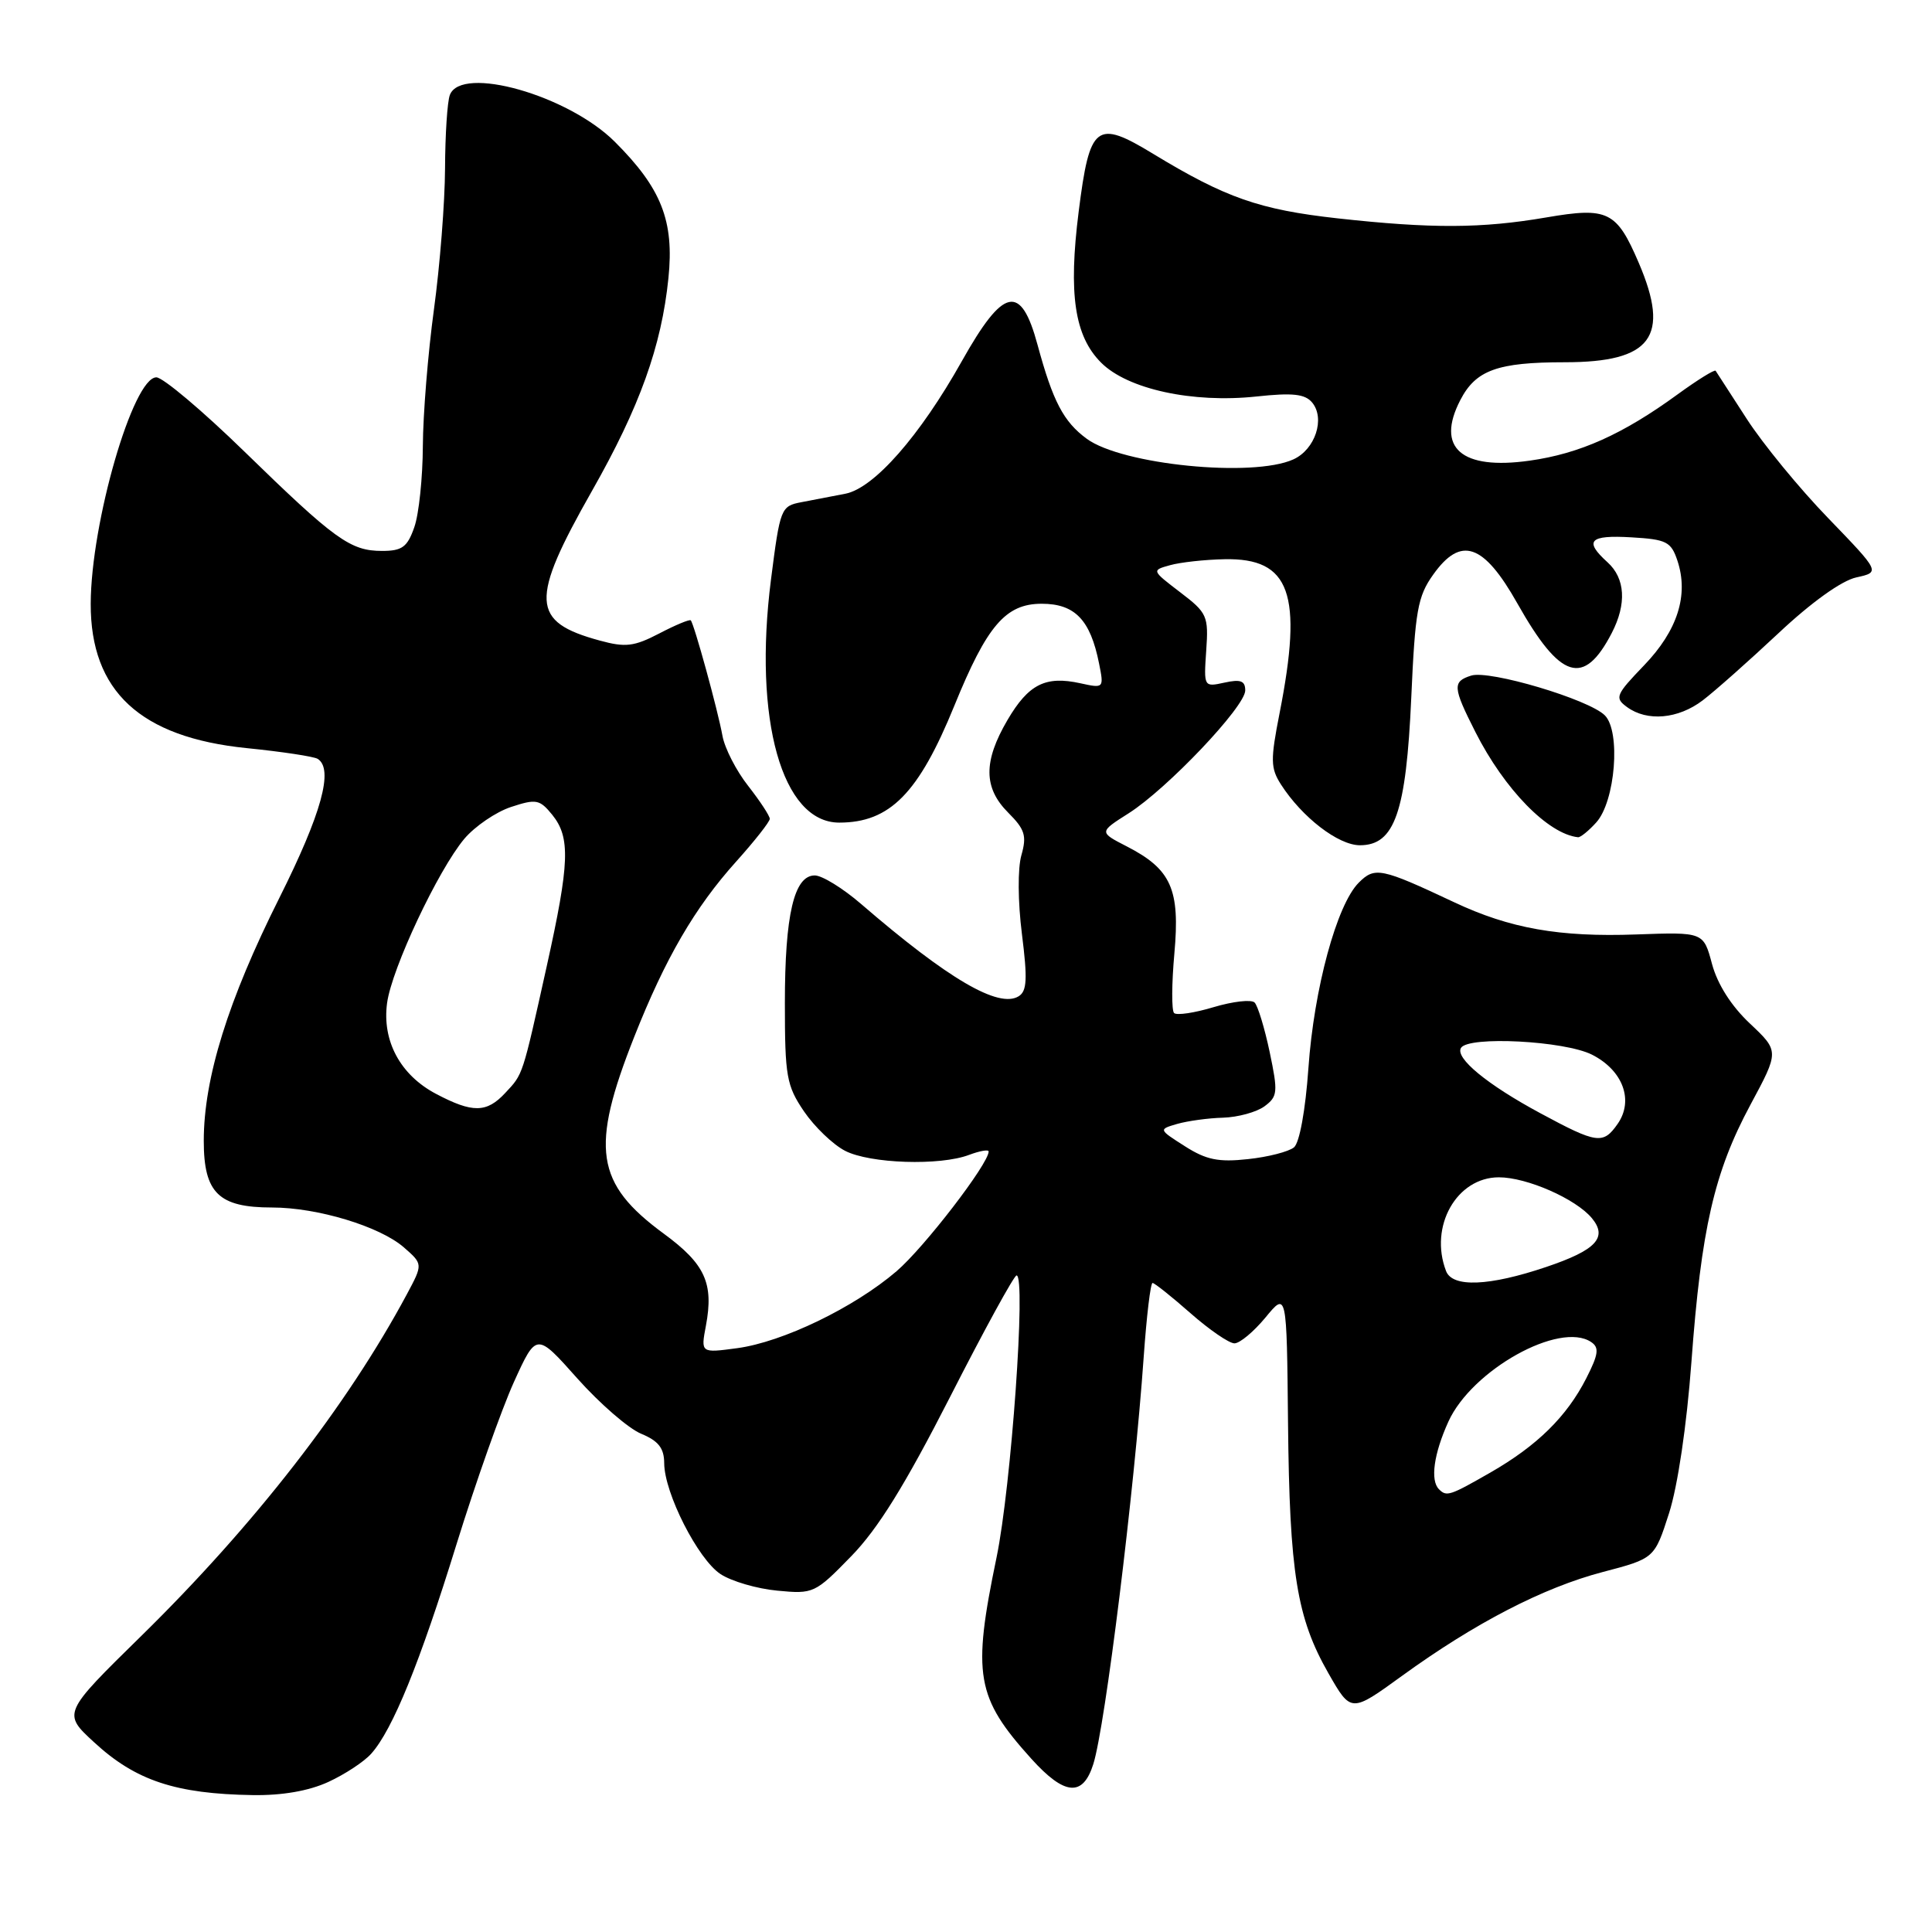 <?xml version="1.0" encoding="UTF-8" standalone="no"?>
<!DOCTYPE svg PUBLIC "-//W3C//DTD SVG 1.1//EN" "http://www.w3.org/Graphics/SVG/1.1/DTD/svg11.dtd" >
<svg xmlns="http://www.w3.org/2000/svg" xmlns:xlink="http://www.w3.org/1999/xlink" version="1.1" viewBox="0 0 256 256">
 <g >
 <path fill="currentColor"
d=" M 43.50 236.12 C 45.70 235.11 48.27 233.42 49.20 232.36 C 52.03 229.19 55.64 220.31 60.49 204.62 C 63.03 196.43 66.45 186.77 68.09 183.14 C 71.08 176.56 71.08 176.56 76.49 182.64 C 79.47 185.98 83.28 189.29 84.96 189.98 C 87.25 190.93 88.00 191.89 88.01 193.87 C 88.02 197.83 92.49 206.62 95.48 208.58 C 96.93 209.53 100.31 210.52 103.00 210.77 C 107.78 211.23 108.00 211.13 112.78 206.22 C 116.33 202.59 119.93 196.77 125.89 185.10 C 130.40 176.25 134.37 169.00 134.70 169.00 C 135.98 169.00 133.99 196.99 132.05 206.36 C 128.81 221.95 129.32 224.92 136.67 233.06 C 141.07 237.93 143.49 238.13 144.87 233.75 C 146.45 228.73 150.30 197.59 151.55 179.75 C 151.93 174.39 152.45 170.00 152.72 170.00 C 152.98 170.00 155.24 171.80 157.74 174.00 C 160.24 176.20 162.86 178.00 163.57 178.00 C 164.28 178.00 166.12 176.46 167.68 174.58 C 170.50 171.15 170.50 171.15 170.67 188.55 C 170.87 208.46 171.83 214.38 176.03 221.73 C 179.02 226.96 179.02 226.96 185.76 222.07 C 195.44 215.05 204.49 210.37 212.37 208.30 C 219.23 206.50 219.23 206.50 221.16 200.50 C 222.31 196.91 223.50 188.87 224.12 180.50 C 225.42 162.82 227.14 155.32 231.94 146.39 C 235.76 139.29 235.76 139.29 231.87 135.62 C 229.40 133.30 227.57 130.41 226.85 127.73 C 225.72 123.50 225.72 123.50 216.81 123.82 C 206.62 124.19 200.07 123.03 192.68 119.55 C 182.99 114.99 182.17 114.83 180.04 116.96 C 177.13 119.87 174.11 130.99 173.37 141.55 C 172.98 147.11 172.19 151.43 171.46 152.03 C 170.77 152.60 168.03 153.31 165.36 153.59 C 161.45 154.02 159.82 153.68 157.00 151.88 C 153.50 149.65 153.50 149.65 156.00 148.92 C 157.38 148.53 160.10 148.15 162.06 148.10 C 164.02 148.04 166.48 147.37 167.54 146.60 C 169.30 145.30 169.36 144.74 168.24 139.41 C 167.57 136.23 166.67 133.27 166.24 132.84 C 165.81 132.41 163.37 132.69 160.82 133.45 C 158.27 134.22 155.91 134.57 155.57 134.23 C 155.23 133.89 155.25 130.34 155.61 126.34 C 156.38 117.83 155.20 115.18 149.30 112.15 C 145.62 110.26 145.62 110.26 149.56 107.76 C 154.67 104.51 165.00 93.63 165.00 91.49 C 165.00 90.21 164.39 89.98 162.25 90.45 C 159.51 91.05 159.50 91.03 159.83 86.21 C 160.15 81.62 159.97 81.21 156.37 78.47 C 152.59 75.58 152.58 75.57 155.04 74.89 C 156.39 74.51 159.64 74.15 162.25 74.10 C 170.97 73.92 172.67 78.65 169.55 94.50 C 168.33 100.70 168.35 101.78 169.73 103.94 C 172.53 108.30 177.33 112.00 180.20 112.00 C 184.80 112.00 186.32 107.64 187.00 92.45 C 187.51 80.94 187.85 79.02 189.90 76.15 C 193.57 70.98 196.57 72.00 201.05 79.94 C 206.76 90.07 209.86 91.04 213.57 83.87 C 215.56 80.02 215.36 76.63 213.00 74.50 C 209.85 71.65 210.60 70.87 216.17 71.20 C 220.83 71.47 221.43 71.78 222.27 74.30 C 223.78 78.85 222.29 83.54 217.86 88.15 C 214.08 92.08 213.92 92.47 215.59 93.69 C 218.26 95.64 222.36 95.28 225.62 92.80 C 227.20 91.60 231.72 87.59 235.65 83.91 C 240.00 79.82 244.03 76.93 245.97 76.51 C 249.15 75.81 249.15 75.81 242.24 68.65 C 238.43 64.72 233.58 58.80 231.45 55.50 C 229.32 52.20 227.46 49.33 227.33 49.13 C 227.20 48.93 224.94 50.33 222.30 52.25 C 215.03 57.55 209.32 60.11 202.68 61.04 C 193.63 62.32 190.22 59.34 193.50 53.01 C 195.55 49.04 198.43 48.00 207.34 48.00 C 218.85 48.00 221.35 44.64 217.14 34.82 C 214.21 27.98 213.05 27.41 204.90 28.81 C 196.32 30.28 189.72 30.31 177.21 28.93 C 166.89 27.78 162.41 26.22 152.81 20.39 C 145.25 15.79 144.39 16.46 142.93 28.04 C 141.55 38.96 142.38 44.53 145.90 48.05 C 149.41 51.57 158.02 53.44 166.47 52.54 C 171.29 52.02 172.92 52.20 173.87 53.34 C 175.62 55.46 174.27 59.56 171.38 60.87 C 166.03 63.31 148.68 61.58 144.00 58.14 C 140.92 55.88 139.51 53.18 137.48 45.69 C 135.27 37.52 132.97 38.02 127.44 47.87 C 121.86 57.81 115.81 64.68 112.02 65.42 C 110.36 65.74 107.74 66.24 106.20 66.54 C 103.47 67.06 103.37 67.32 102.16 76.79 C 99.79 95.36 103.62 109.00 111.20 109.00 C 117.92 109.00 121.73 105.12 126.46 93.50 C 130.78 82.89 133.25 80.00 138.03 80.00 C 142.43 80.00 144.48 82.13 145.63 87.91 C 146.29 91.19 146.26 91.22 143.17 90.54 C 138.54 89.52 136.29 90.65 133.50 95.40 C 130.28 100.90 130.31 104.40 133.60 107.69 C 135.81 109.90 136.07 110.75 135.34 113.32 C 134.84 115.07 134.87 119.47 135.41 123.76 C 136.16 129.72 136.08 131.33 134.98 132.01 C 132.33 133.65 125.63 129.73 114.11 119.79 C 111.69 117.70 108.93 116.00 107.96 116.00 C 105.22 116.00 104.00 121.20 104.00 132.92 C 104.00 142.63 104.22 143.85 106.53 147.26 C 107.92 149.30 110.37 151.66 111.98 152.49 C 115.28 154.19 124.56 154.50 128.43 153.02 C 129.85 152.49 131.00 152.29 131.00 152.58 C 131.00 154.20 122.45 165.32 118.79 168.45 C 113.16 173.27 103.70 177.83 97.68 178.64 C 92.85 179.29 92.85 179.29 93.54 175.65 C 94.59 170.03 93.43 167.49 87.97 163.48 C 78.88 156.81 78.19 152.16 84.05 137.36 C 88.15 126.99 92.08 120.24 97.53 114.18 C 99.99 111.44 102.00 108.89 102.00 108.50 C 102.00 108.11 100.71 106.15 99.14 104.14 C 97.56 102.14 96.03 99.15 95.73 97.50 C 95.12 94.11 91.97 82.66 91.53 82.20 C 91.37 82.04 89.49 82.82 87.35 83.94 C 84.02 85.67 82.88 85.81 79.48 84.88 C 70.32 82.39 70.18 79.60 78.45 65.03 C 84.76 53.92 87.65 45.88 88.57 36.86 C 89.35 29.27 87.64 24.94 81.45 18.77 C 75.26 12.61 61.13 8.61 59.61 12.58 C 59.27 13.45 58.99 17.84 58.97 22.33 C 58.95 26.82 58.29 35.22 57.50 41.00 C 56.71 46.78 56.05 54.92 56.03 59.10 C 56.01 63.28 55.51 68.12 54.90 69.85 C 53.98 72.49 53.29 73.00 50.62 73.00 C 46.43 73.00 44.38 71.52 32.39 59.84 C 26.84 54.43 21.58 50.00 20.72 50.00 C 17.63 50.00 12.05 69.26 12.02 80.00 C 11.99 91.59 18.59 97.70 32.69 99.13 C 37.36 99.60 41.58 100.24 42.09 100.55 C 44.24 101.89 42.61 107.80 37.02 118.97 C 30.22 132.53 27.00 142.87 27.00 151.17 C 27.00 158.08 28.97 160.00 36.04 160.00 C 42.05 160.00 50.32 162.50 53.51 165.28 C 56.05 167.50 56.05 167.50 53.91 171.50 C 45.99 186.26 33.70 202.07 18.74 216.75 C 8.28 227.01 8.28 227.01 12.48 230.87 C 17.97 235.94 23.28 237.70 33.50 237.86 C 37.38 237.92 40.91 237.31 43.50 236.12 Z  M 211.51 108.98 C 214.04 106.19 214.78 96.92 212.65 94.79 C 210.53 92.67 197.36 88.75 194.94 89.52 C 192.44 90.31 192.49 91.06 195.50 97.00 C 199.35 104.60 205.12 110.51 209.10 110.94 C 209.42 110.97 210.51 110.09 211.51 108.98 Z  M 190.67 197.33 C 189.49 196.16 189.99 192.62 191.92 188.37 C 195.03 181.52 206.68 175.03 210.84 177.83 C 211.93 178.56 211.81 179.45 210.19 182.63 C 207.60 187.71 203.68 191.56 197.50 195.11 C 192.11 198.20 191.68 198.35 190.67 197.33 Z  M 191.61 168.42 C 189.34 162.51 193.01 156.00 198.61 156.00 C 202.32 156.00 208.80 158.85 210.93 161.41 C 213.06 163.98 211.50 165.65 204.88 167.88 C 197.34 170.43 192.45 170.63 191.61 168.42 Z  M 204.09 147.50 C 197.05 143.71 192.77 140.18 193.59 138.85 C 194.58 137.25 207.31 137.91 210.95 139.75 C 215.05 141.83 216.52 145.81 214.34 148.93 C 212.42 151.67 211.62 151.56 204.09 147.50 Z  M 57.77 144.94 C 53.05 142.45 50.61 137.93 51.29 132.91 C 51.90 128.35 58.05 115.29 61.53 111.14 C 62.93 109.49 65.71 107.59 67.71 106.93 C 71.05 105.83 71.51 105.92 73.18 107.97 C 75.60 110.97 75.48 114.35 72.45 128.01 C 69.18 142.73 69.33 142.27 66.95 144.82 C 64.48 147.48 62.62 147.50 57.77 144.94 Z "/>
</g>
</svg>
